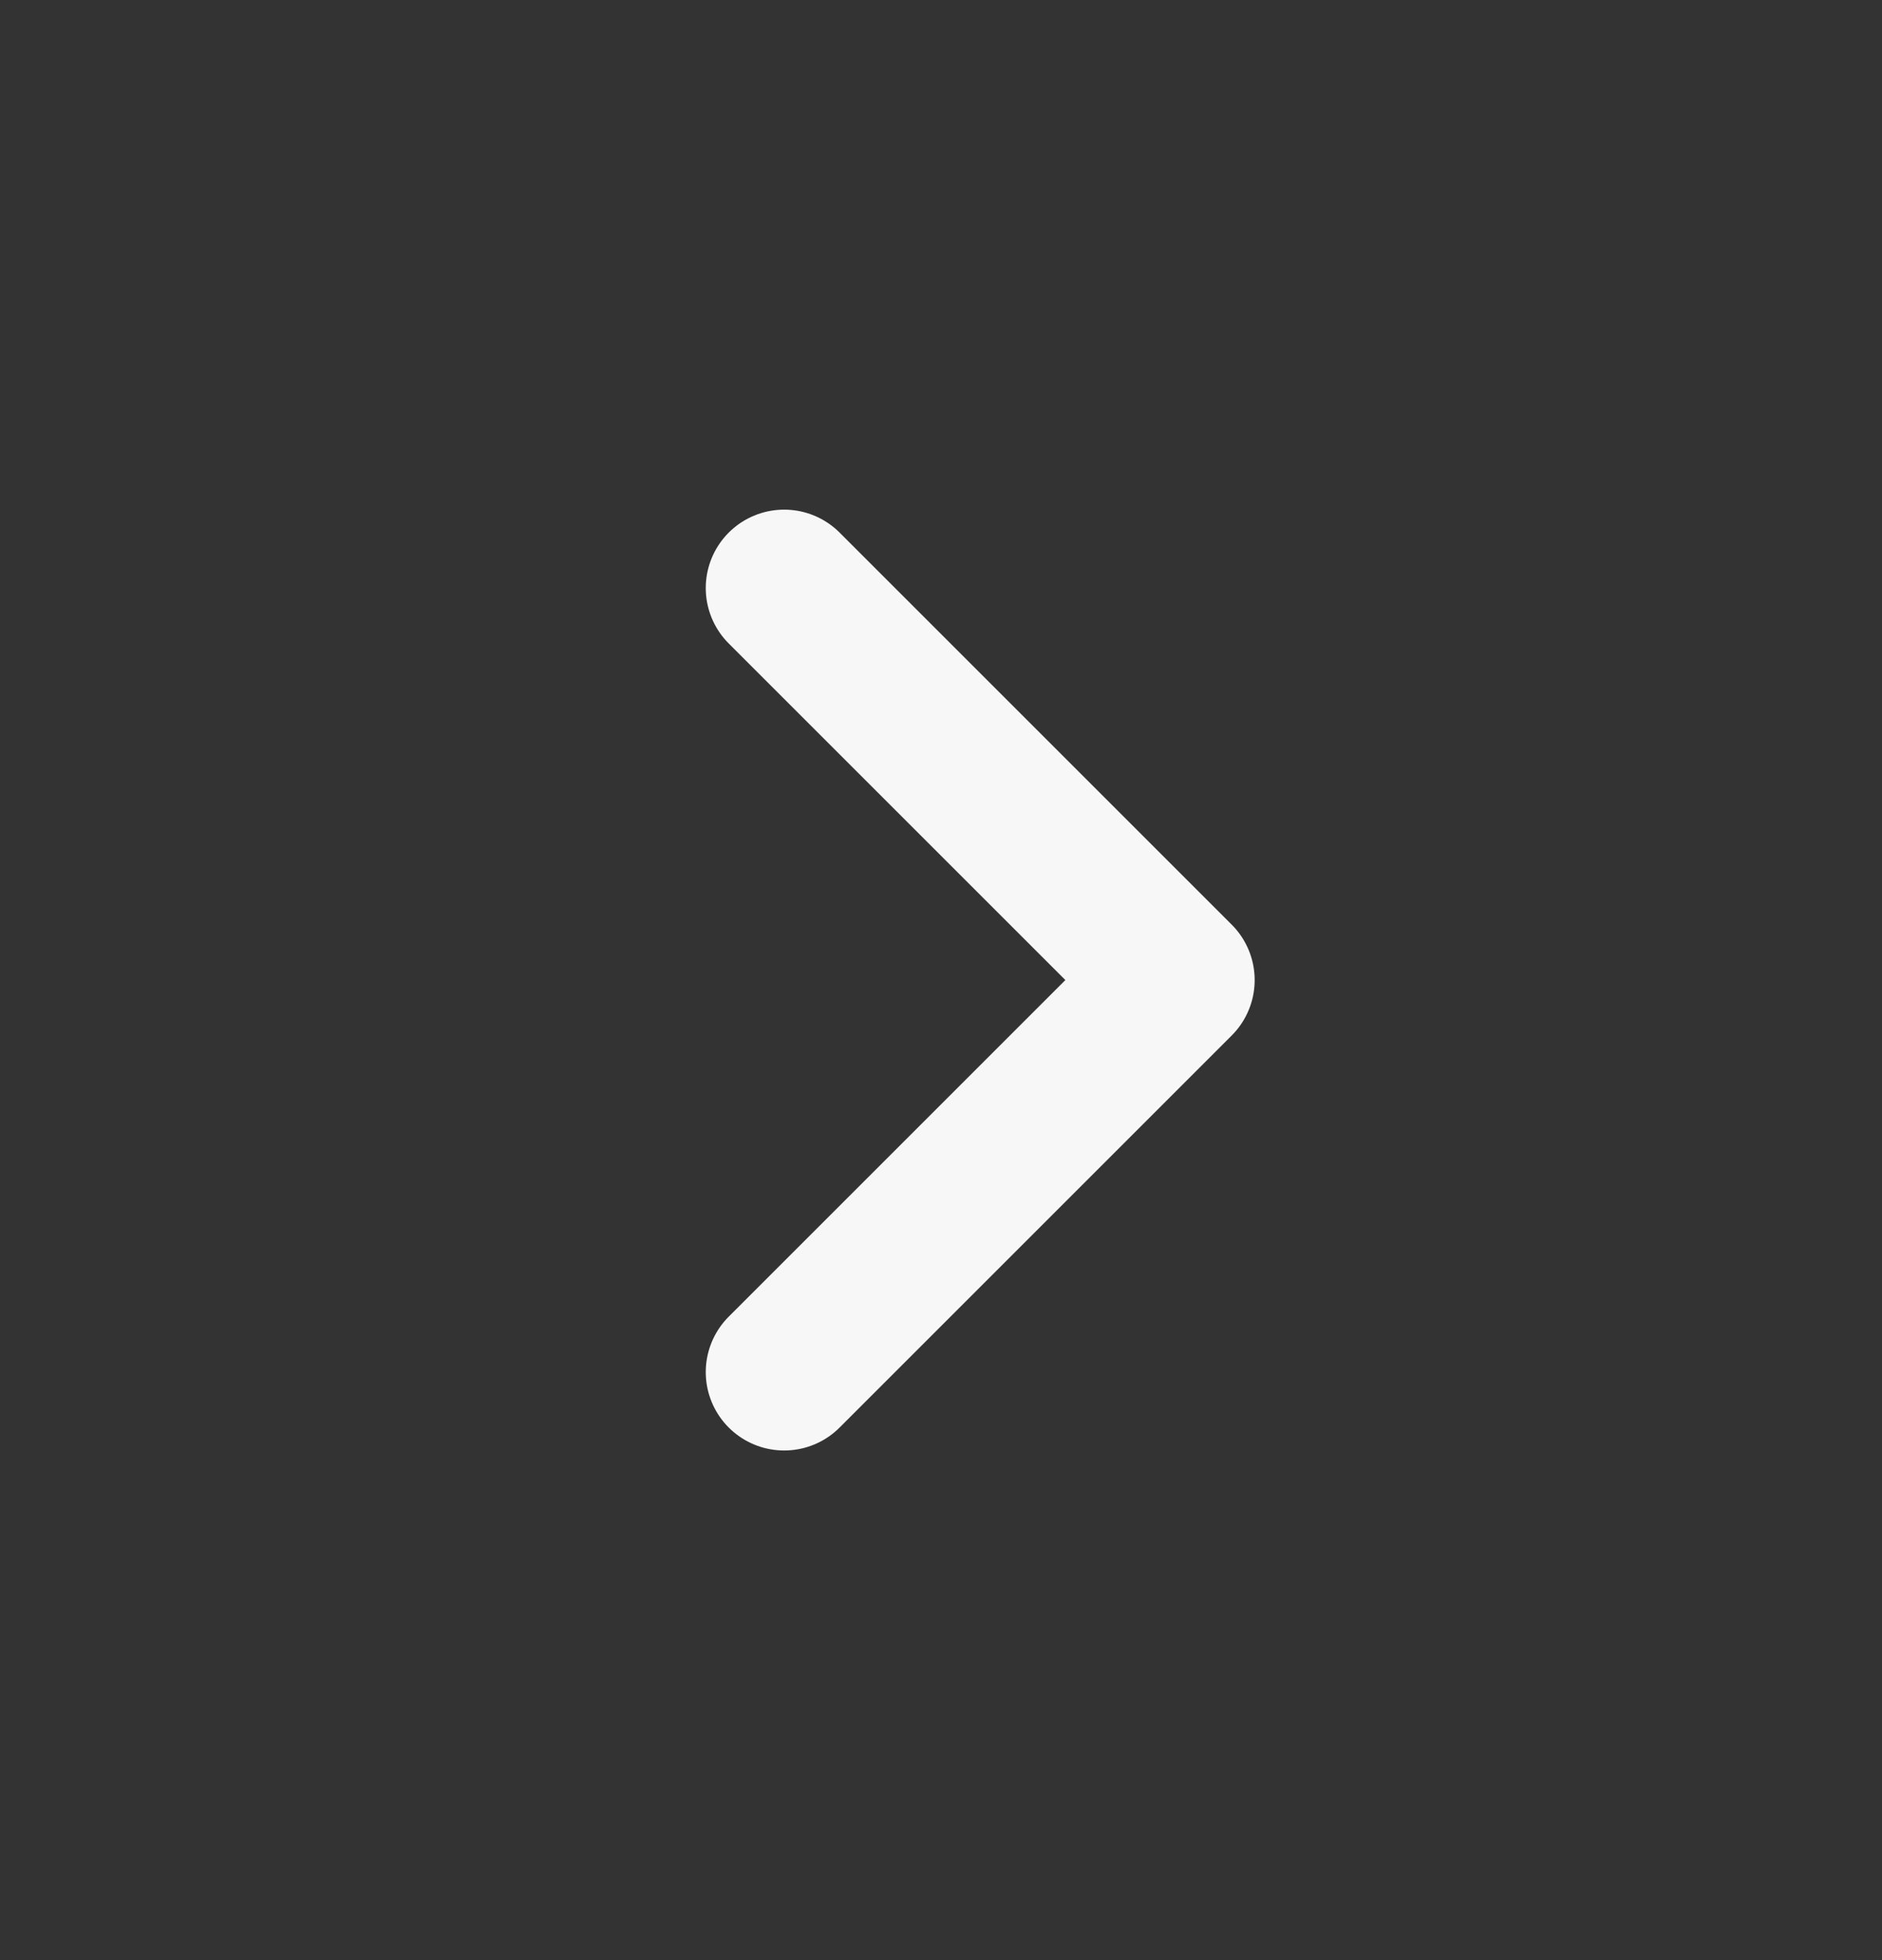 <svg width="24" height="25" viewBox="0 0 24 25" fill="none" xmlns="http://www.w3.org/2000/svg">
<rect x="0" y="0" width="24" height="25" fill="#333333" stroke="none"/>
<path d="M10 17.5L15 12.5L10 7.5" stroke="#F7F7F7" stroke-width="2" stroke-linecap="round" stroke-linejoin="round"/>
</svg>
